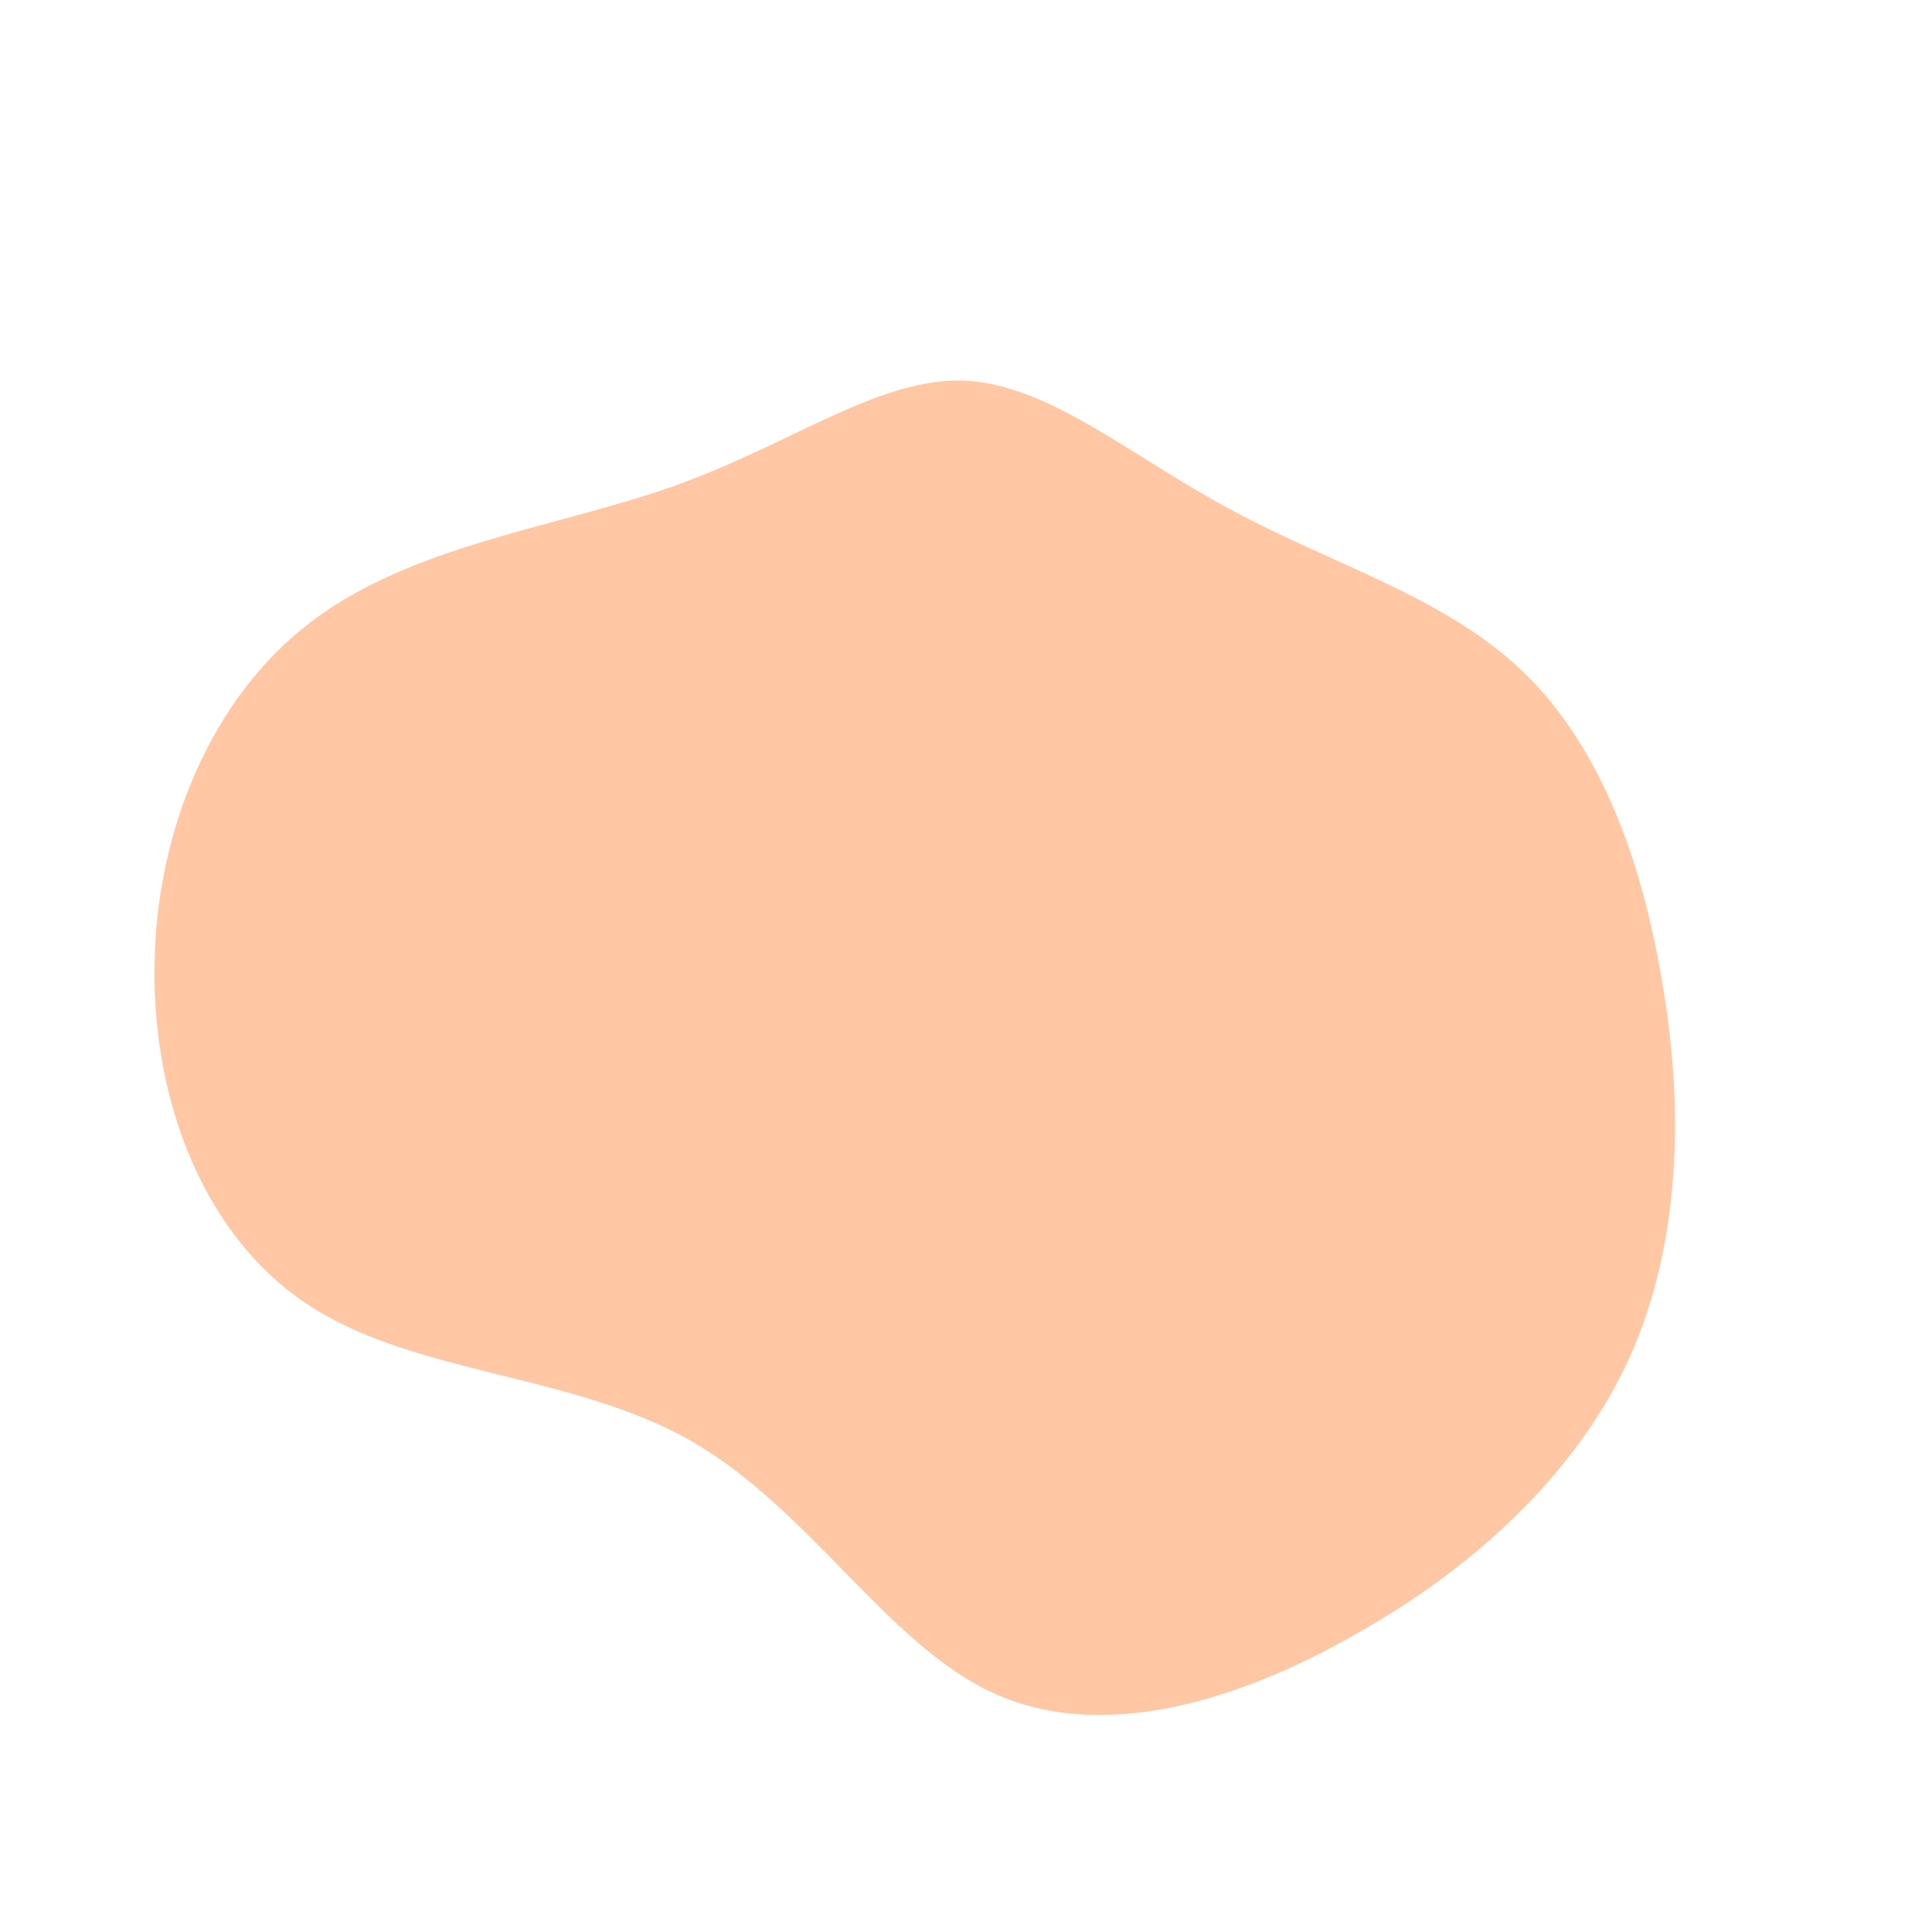 <?xml version="1.0" standalone="no"?>
<svg viewBox="0 0 200 200" xmlns="http://www.w3.org/2000/svg">
  <path fill="#FFC7A3" d="M27.5,-47.2C37.6,-41.7,49.1,-38.4,57.2,-30.9C65.3,-23.4,69.8,-11.7,72,1.3C74.3,14.2,74.1,28.5,68.7,40.5C63.2,52.6,52.5,62.4,40.1,69.3C27.8,76.3,13.9,80.3,2.9,75.3C-8.1,70.3,-16.2,56.2,-28.4,49.2C-40.6,42.2,-57,42.3,-67.9,35.2C-78.8,28.2,-84.2,14.1,-84,0.1C-83.9,-13.9,-78.1,-27.9,-67.7,-35.7C-57.3,-43.6,-42.3,-45.4,-30.2,-49.7C-18.1,-54,-9.1,-60.9,-0.2,-60.6C8.7,-60.2,17.3,-52.6,27.5,-47.2Z" transform="translate(100 100)" />
</svg>
